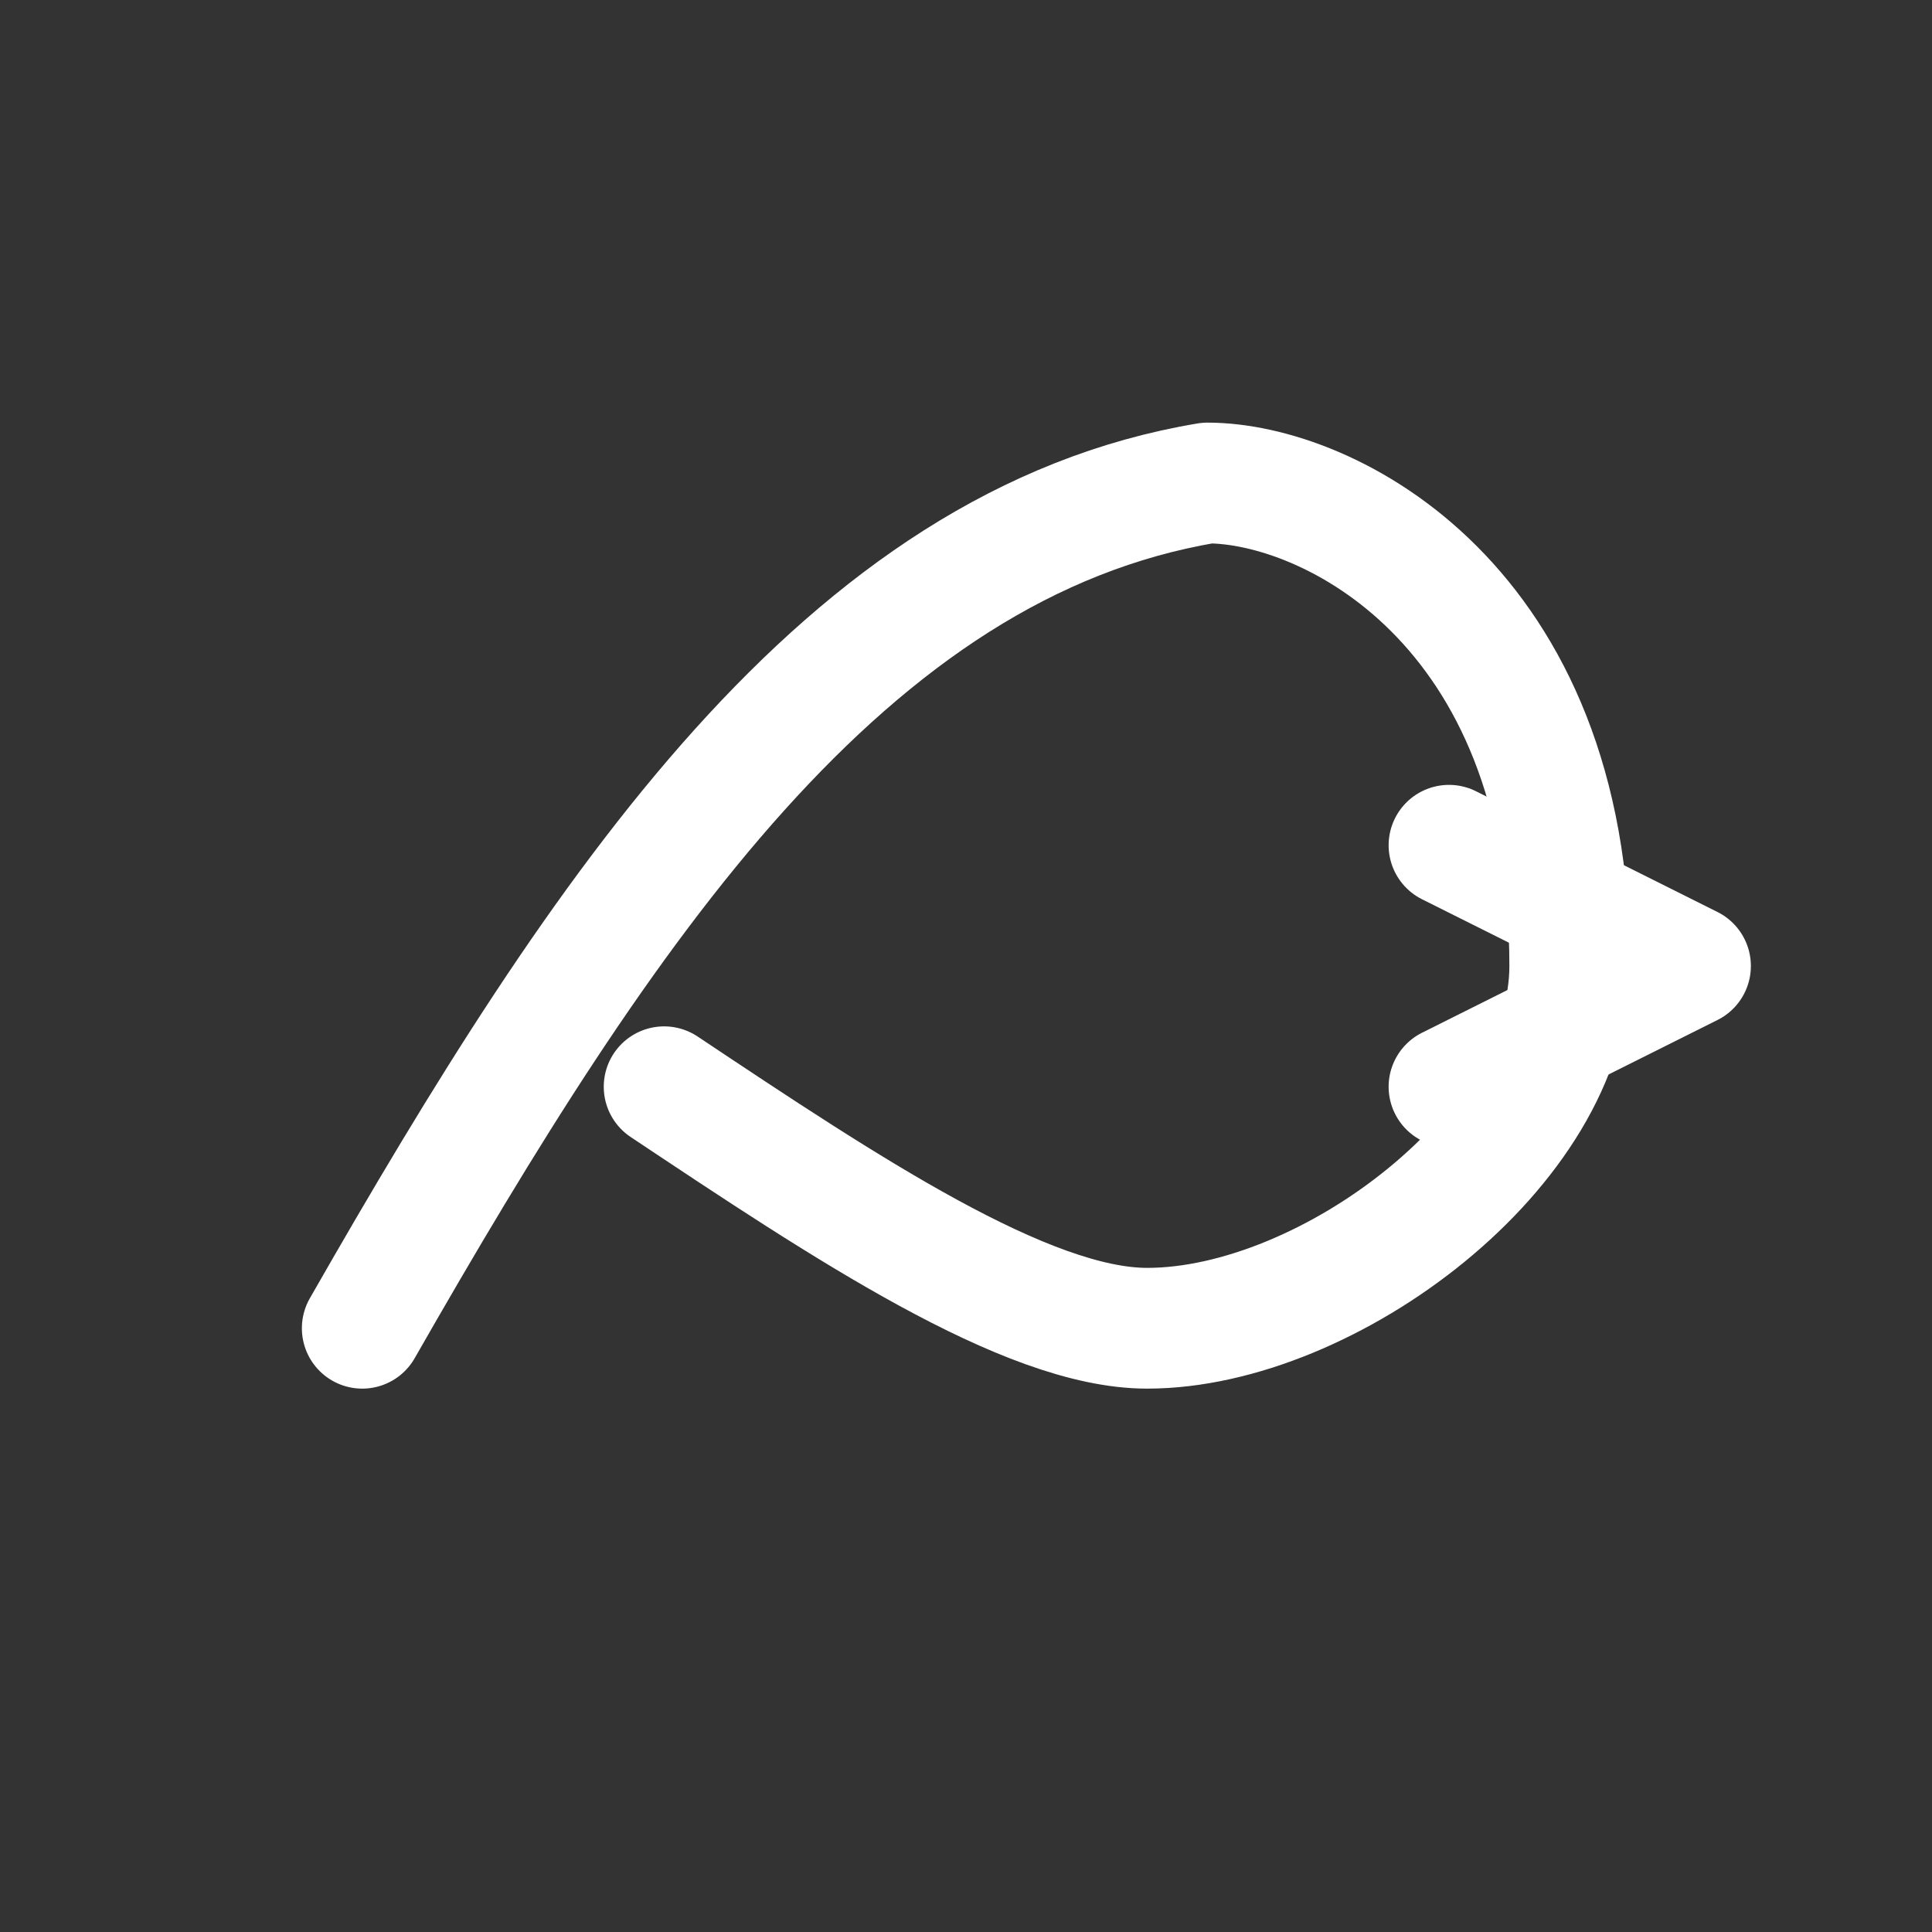 <svg width="64" height="64" viewBox="0 0 64 64" fill="none" xmlns="http://www.w3.org/2000/svg">
  <rect x="0" y="0" width="64" height="64" fill="#333333" stroke="none"/>
  <!-- Ribbon wave body -->
  <path
    d="M12 44
       C20 30, 28 18, 40 16
       C44 16, 52 20, 52 32
       C52 38, 44 44, 38 44
       C34 44, 28 40, 22 36"
    stroke="white"
    stroke-width="4"
    fill="none"
    stroke-linecap="round"
    stroke-linejoin="round"
  />
  <!-- Arrow tip -->
  <path d="M48 28 L56 32 L48 36" stroke="white" stroke-width="4" stroke-linecap="round" stroke-linejoin="round"/>
</svg>

